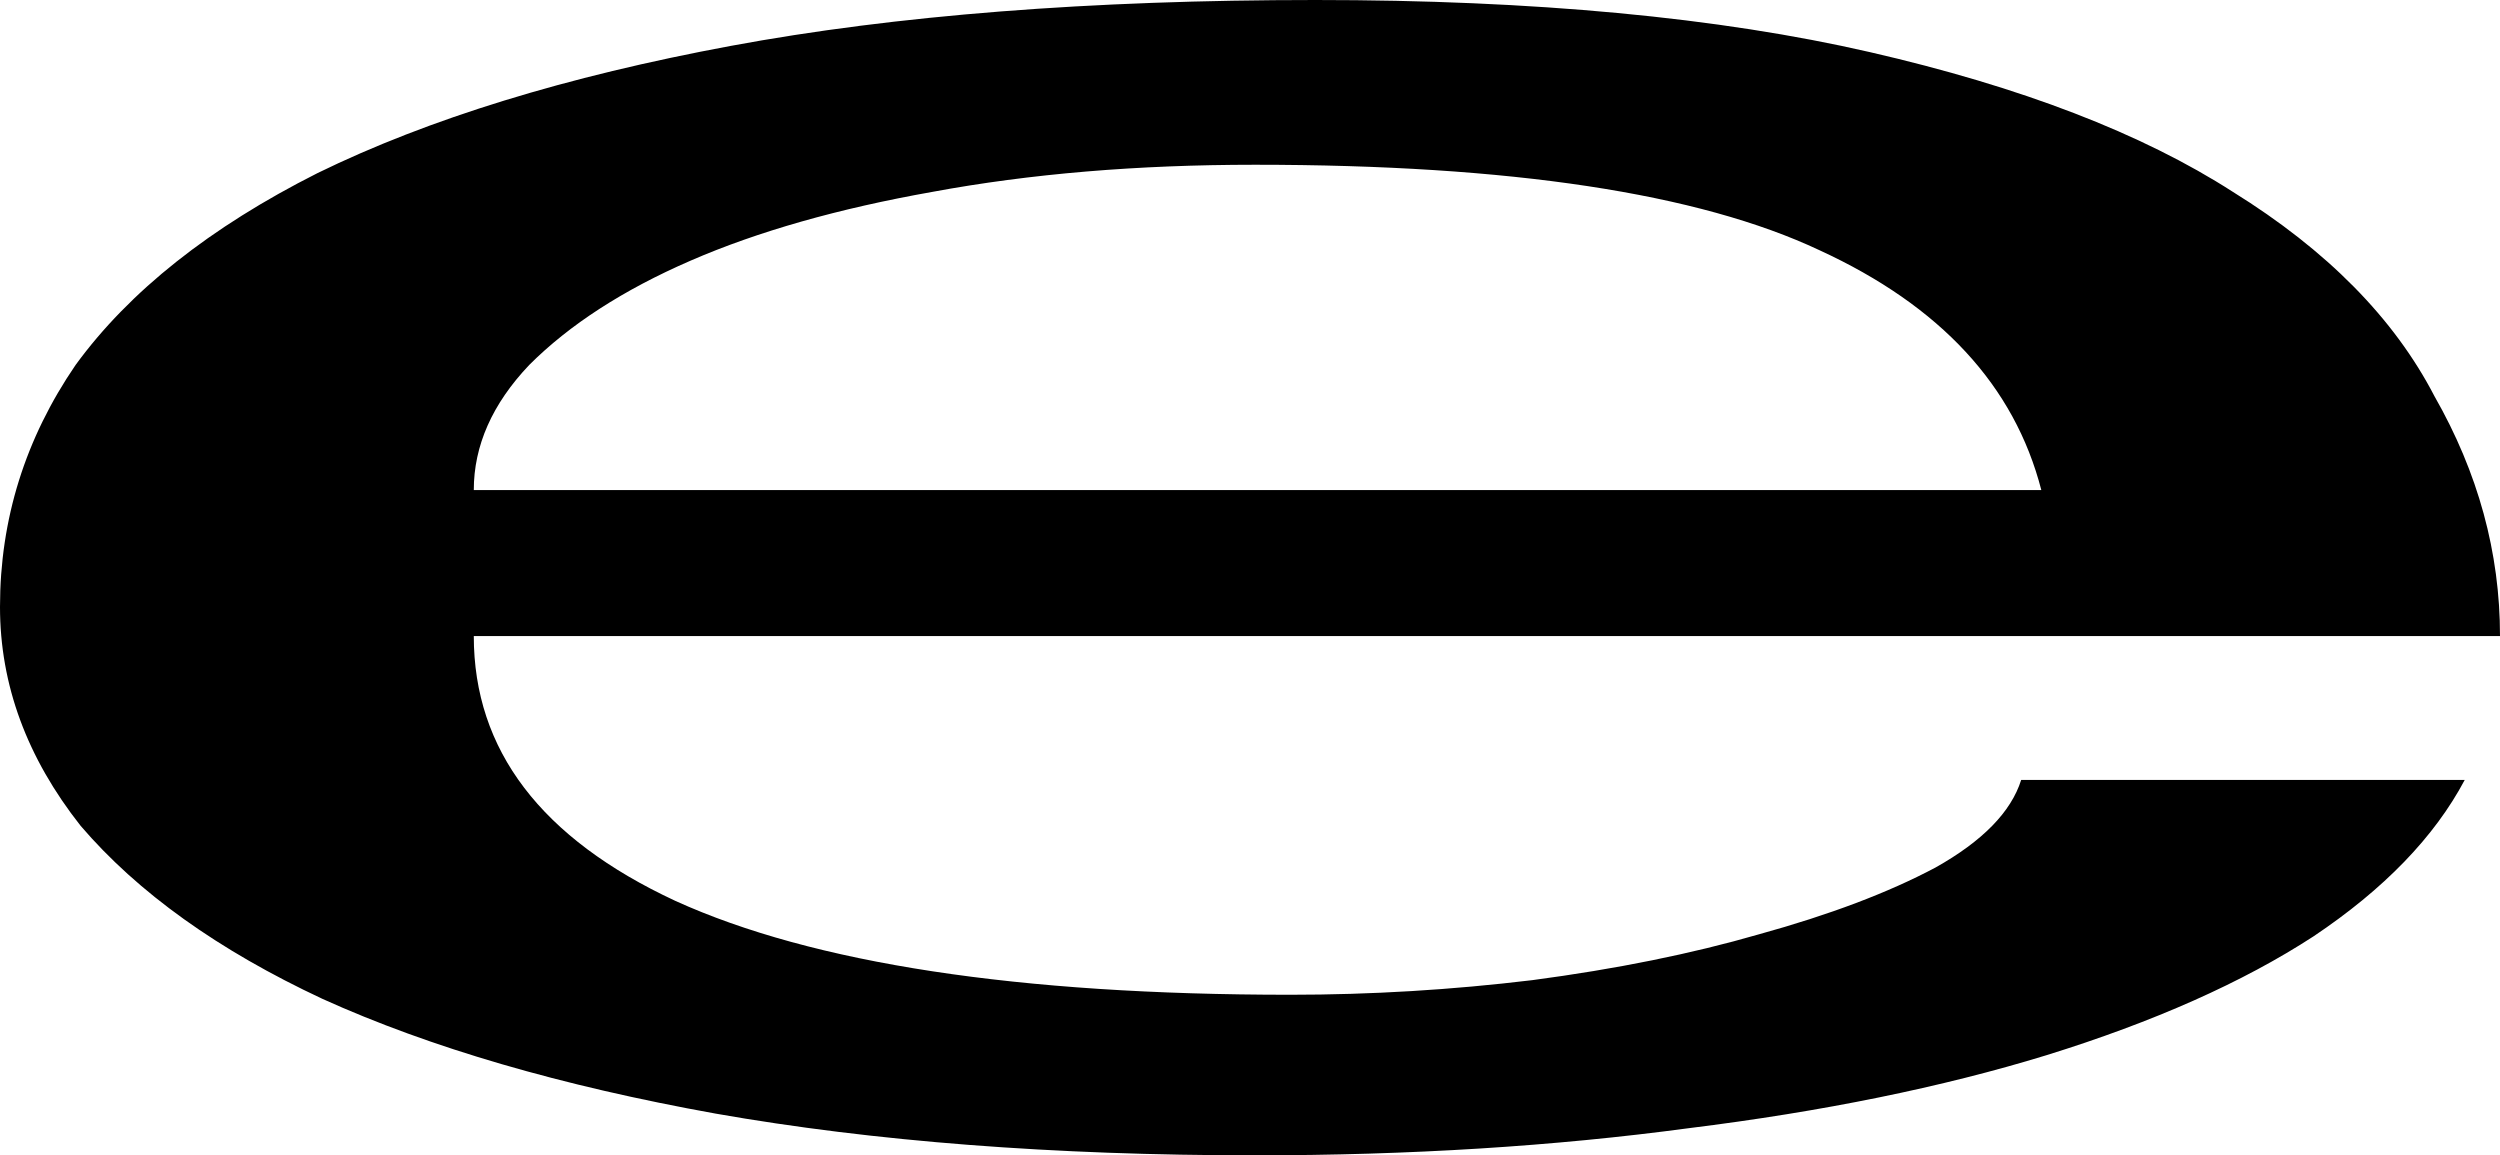 <svg width="647" height="299" viewBox="0 0 647 299" fill="none" xmlns="http://www.w3.org/2000/svg">
<path d="M637.869 201.852C630.042 216.604 616.998 230.097 598.736 242.33C580.474 254.204 557.429 264.458 529.601 273.094C502.642 281.369 471.771 287.666 436.986 291.984C402.201 296.661 364.807 299 324.804 299C272.627 299 226.102 295.402 185.23 288.206C145.227 281.01 111.312 271.115 83.484 258.522C56.526 245.928 35.655 230.996 20.871 213.726C6.957 196.095 0 177.205 0 157.056C0 134.388 6.522 113.519 19.567 94.45C33.48 75.38 54.352 58.828 82.179 44.796C110.877 30.764 146.532 19.789 189.143 11.874C231.755 3.958 282.193 0 340.458 0C396.983 0 444.812 4.498 483.946 13.493C523.079 22.488 554.385 34.541 577.865 49.653C602.214 64.765 619.607 82.396 630.042 102.545C641.347 122.335 647 143.023 647 164.612H122.617C122.617 194.116 140.009 216.964 174.794 233.155C210.449 249.347 263.496 257.442 333.935 257.442C354.806 257.442 375.677 256.183 396.548 253.664C418.289 250.786 437.855 246.828 455.248 241.791C473.51 236.753 488.728 230.996 500.903 224.52C513.078 217.684 520.47 210.128 523.079 201.852H637.869ZM528.296 126.832C521.339 99.847 502.208 79.158 470.901 64.765C439.595 50.013 390.896 42.637 324.804 42.637C294.368 42.637 266.54 44.976 241.321 49.653C216.971 53.971 196.1 59.908 178.708 67.464C161.315 75.02 147.401 84.015 136.966 94.45C127.4 104.524 122.617 115.318 122.617 126.832H528.296Z" fill="black"/>
</svg>
